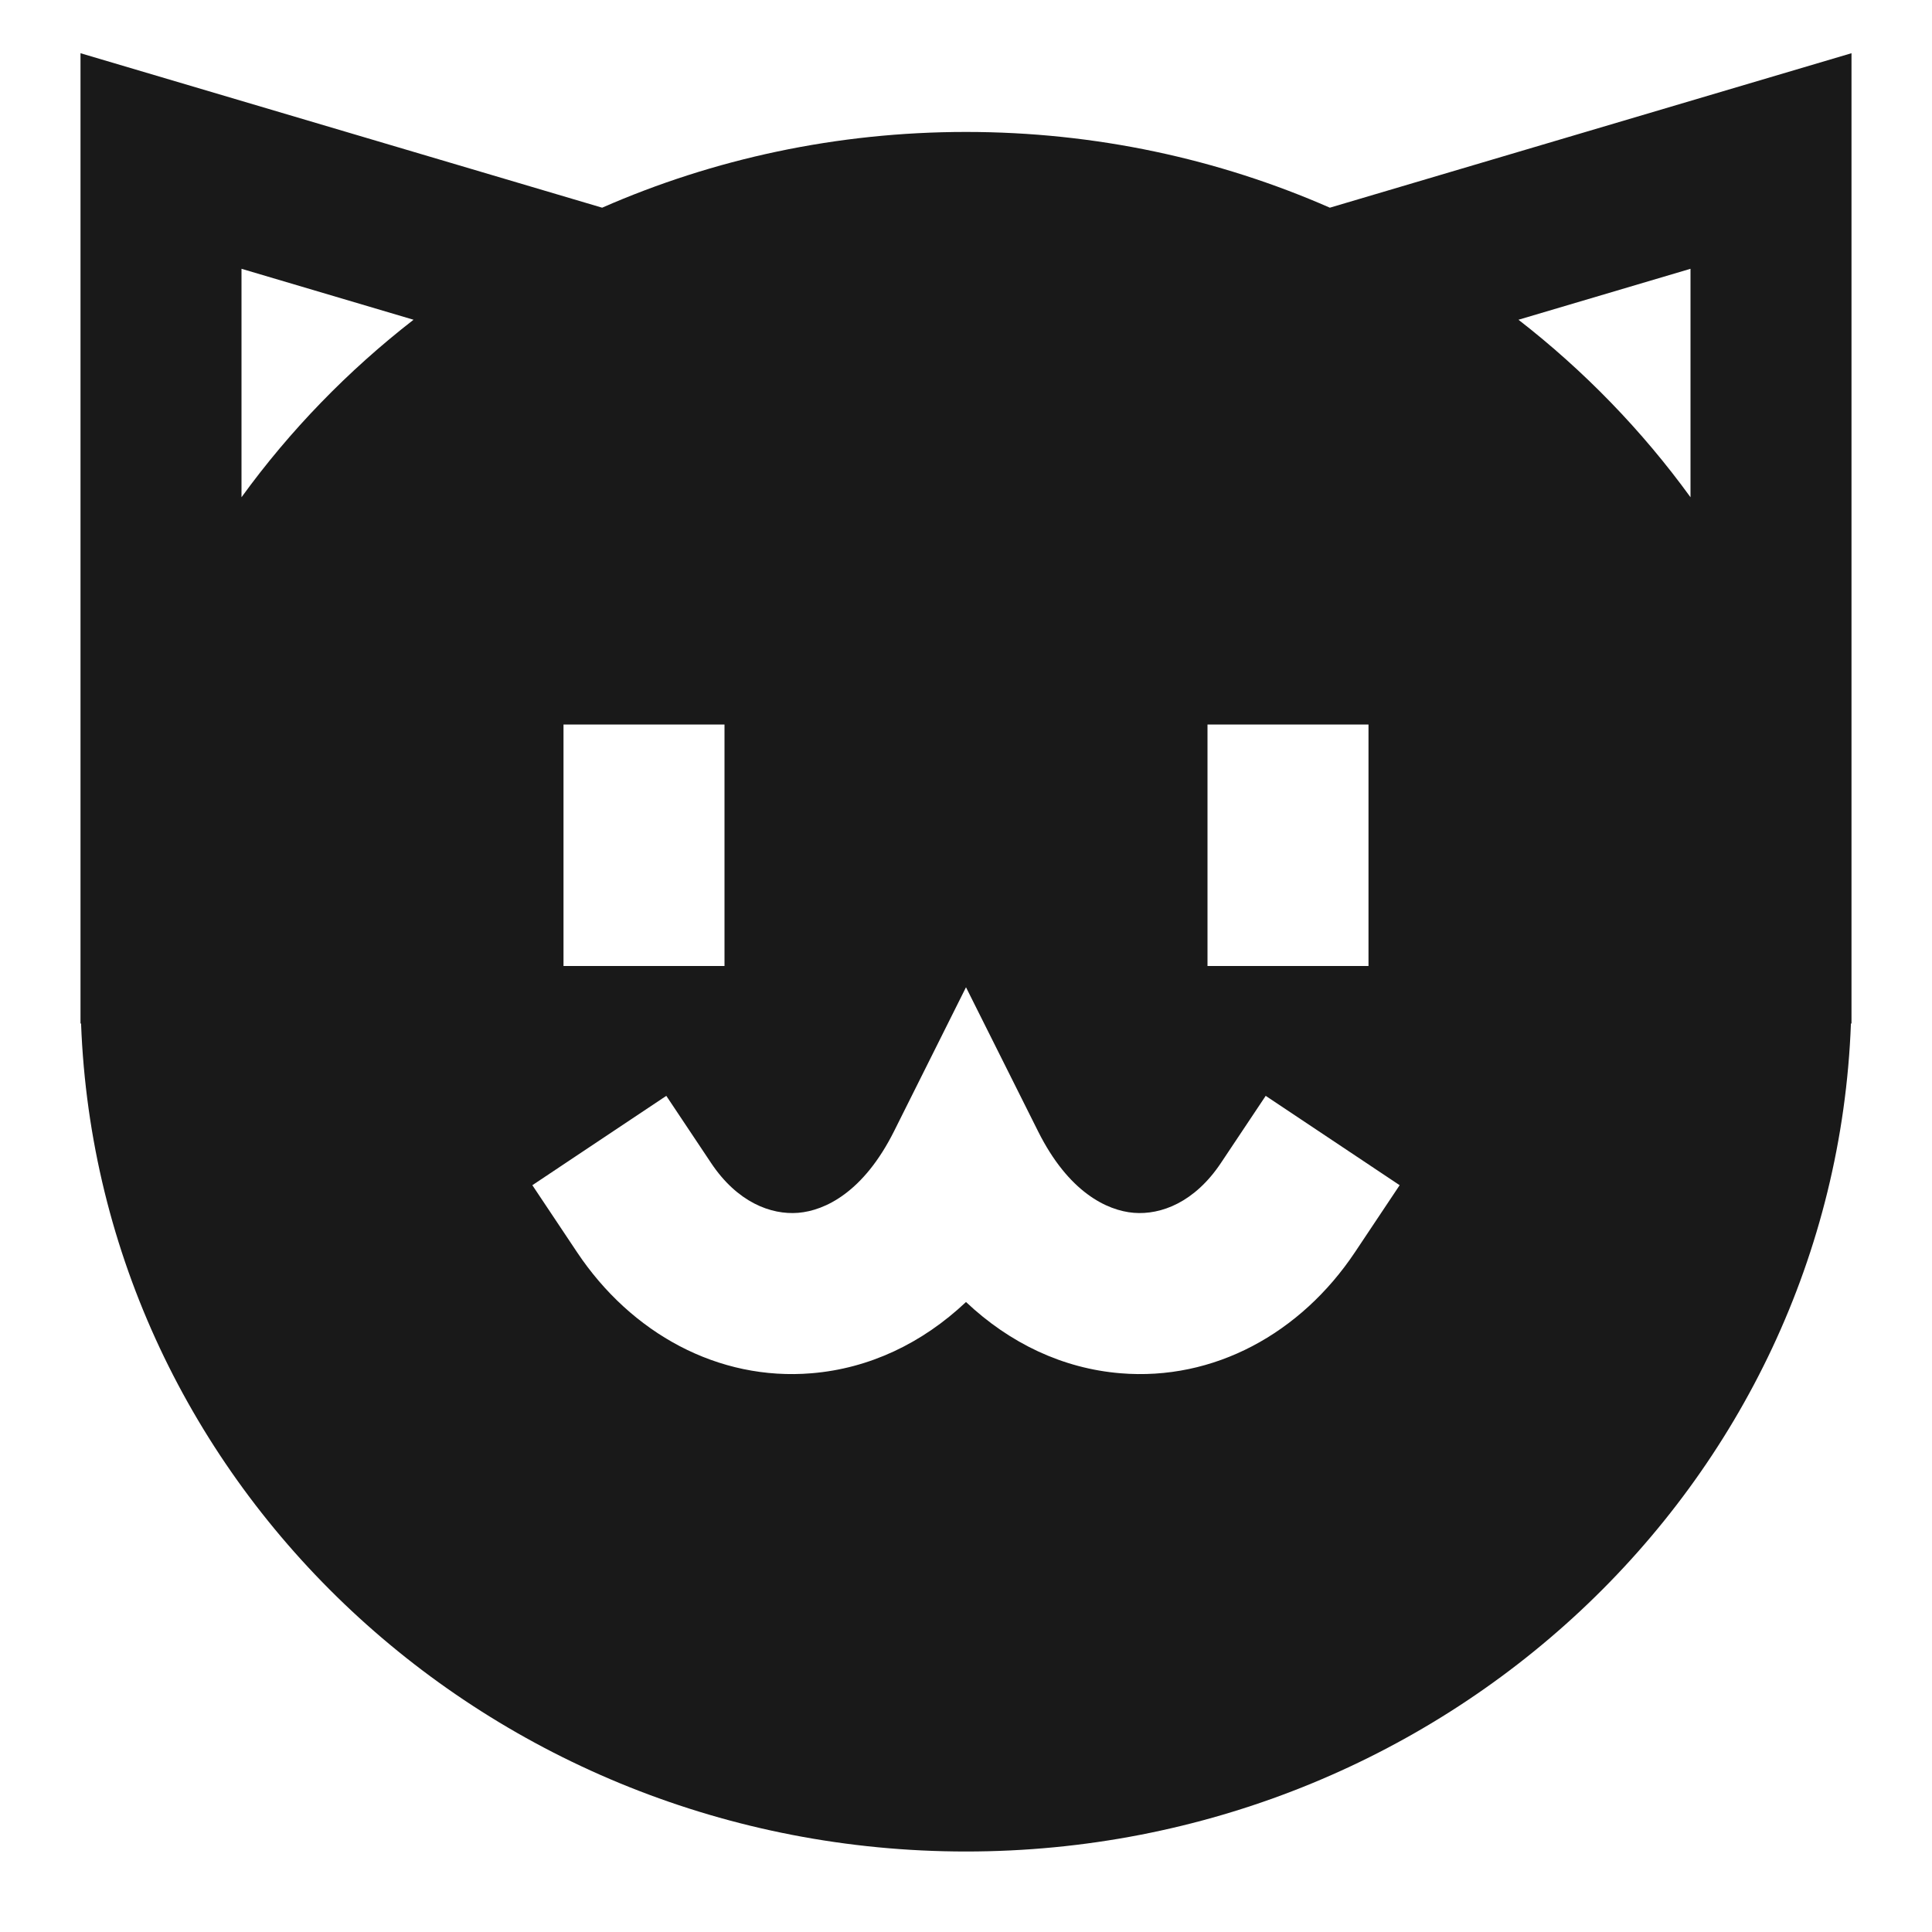 <svg width="24" height="24" viewBox="0 0 24 24" fill="none" xmlns="http://www.w3.org/2000/svg">
<path d="M7.48 2.58L1 0.661V12.714H1.007C1.222 18.458 6.091 23 12 23C17.91 23 22.778 18.458 22.993 12.714H23V0.661L16.52 2.58C15.14 1.975 13.609 1.639 12 1.639C10.391 1.639 8.86 1.975 7.48 2.58ZM5.137 3.972C4.323 4.604 3.602 5.347 3 6.177V3.339L5.137 3.972ZM21 3.339V6.177C20.398 5.347 19.677 4.604 18.863 3.972L21 3.339ZM9 12H7V9H9V12ZM17 12H15V9H17V12ZM12.895 14.053C13.273 14.81 13.751 15.038 14.083 15.066C14.423 15.094 14.842 14.935 15.168 14.445L15.723 13.613L17.387 14.723L16.832 15.555C16.158 16.565 15.078 17.156 13.917 17.059C13.204 17 12.546 16.689 12 16.174C11.454 16.689 10.796 17 10.083 17.059C8.923 17.156 7.842 16.565 7.168 15.555L6.613 14.723L8.277 13.613L8.832 14.445C9.158 14.935 9.577 15.094 9.917 15.066C10.249 15.038 10.727 14.81 11.106 14.053L12 12.264L12.895 14.053Z" fill="black" fill-opacity="0.9" style="fill:black;fill-opacity:0.9;"/>
</svg>

